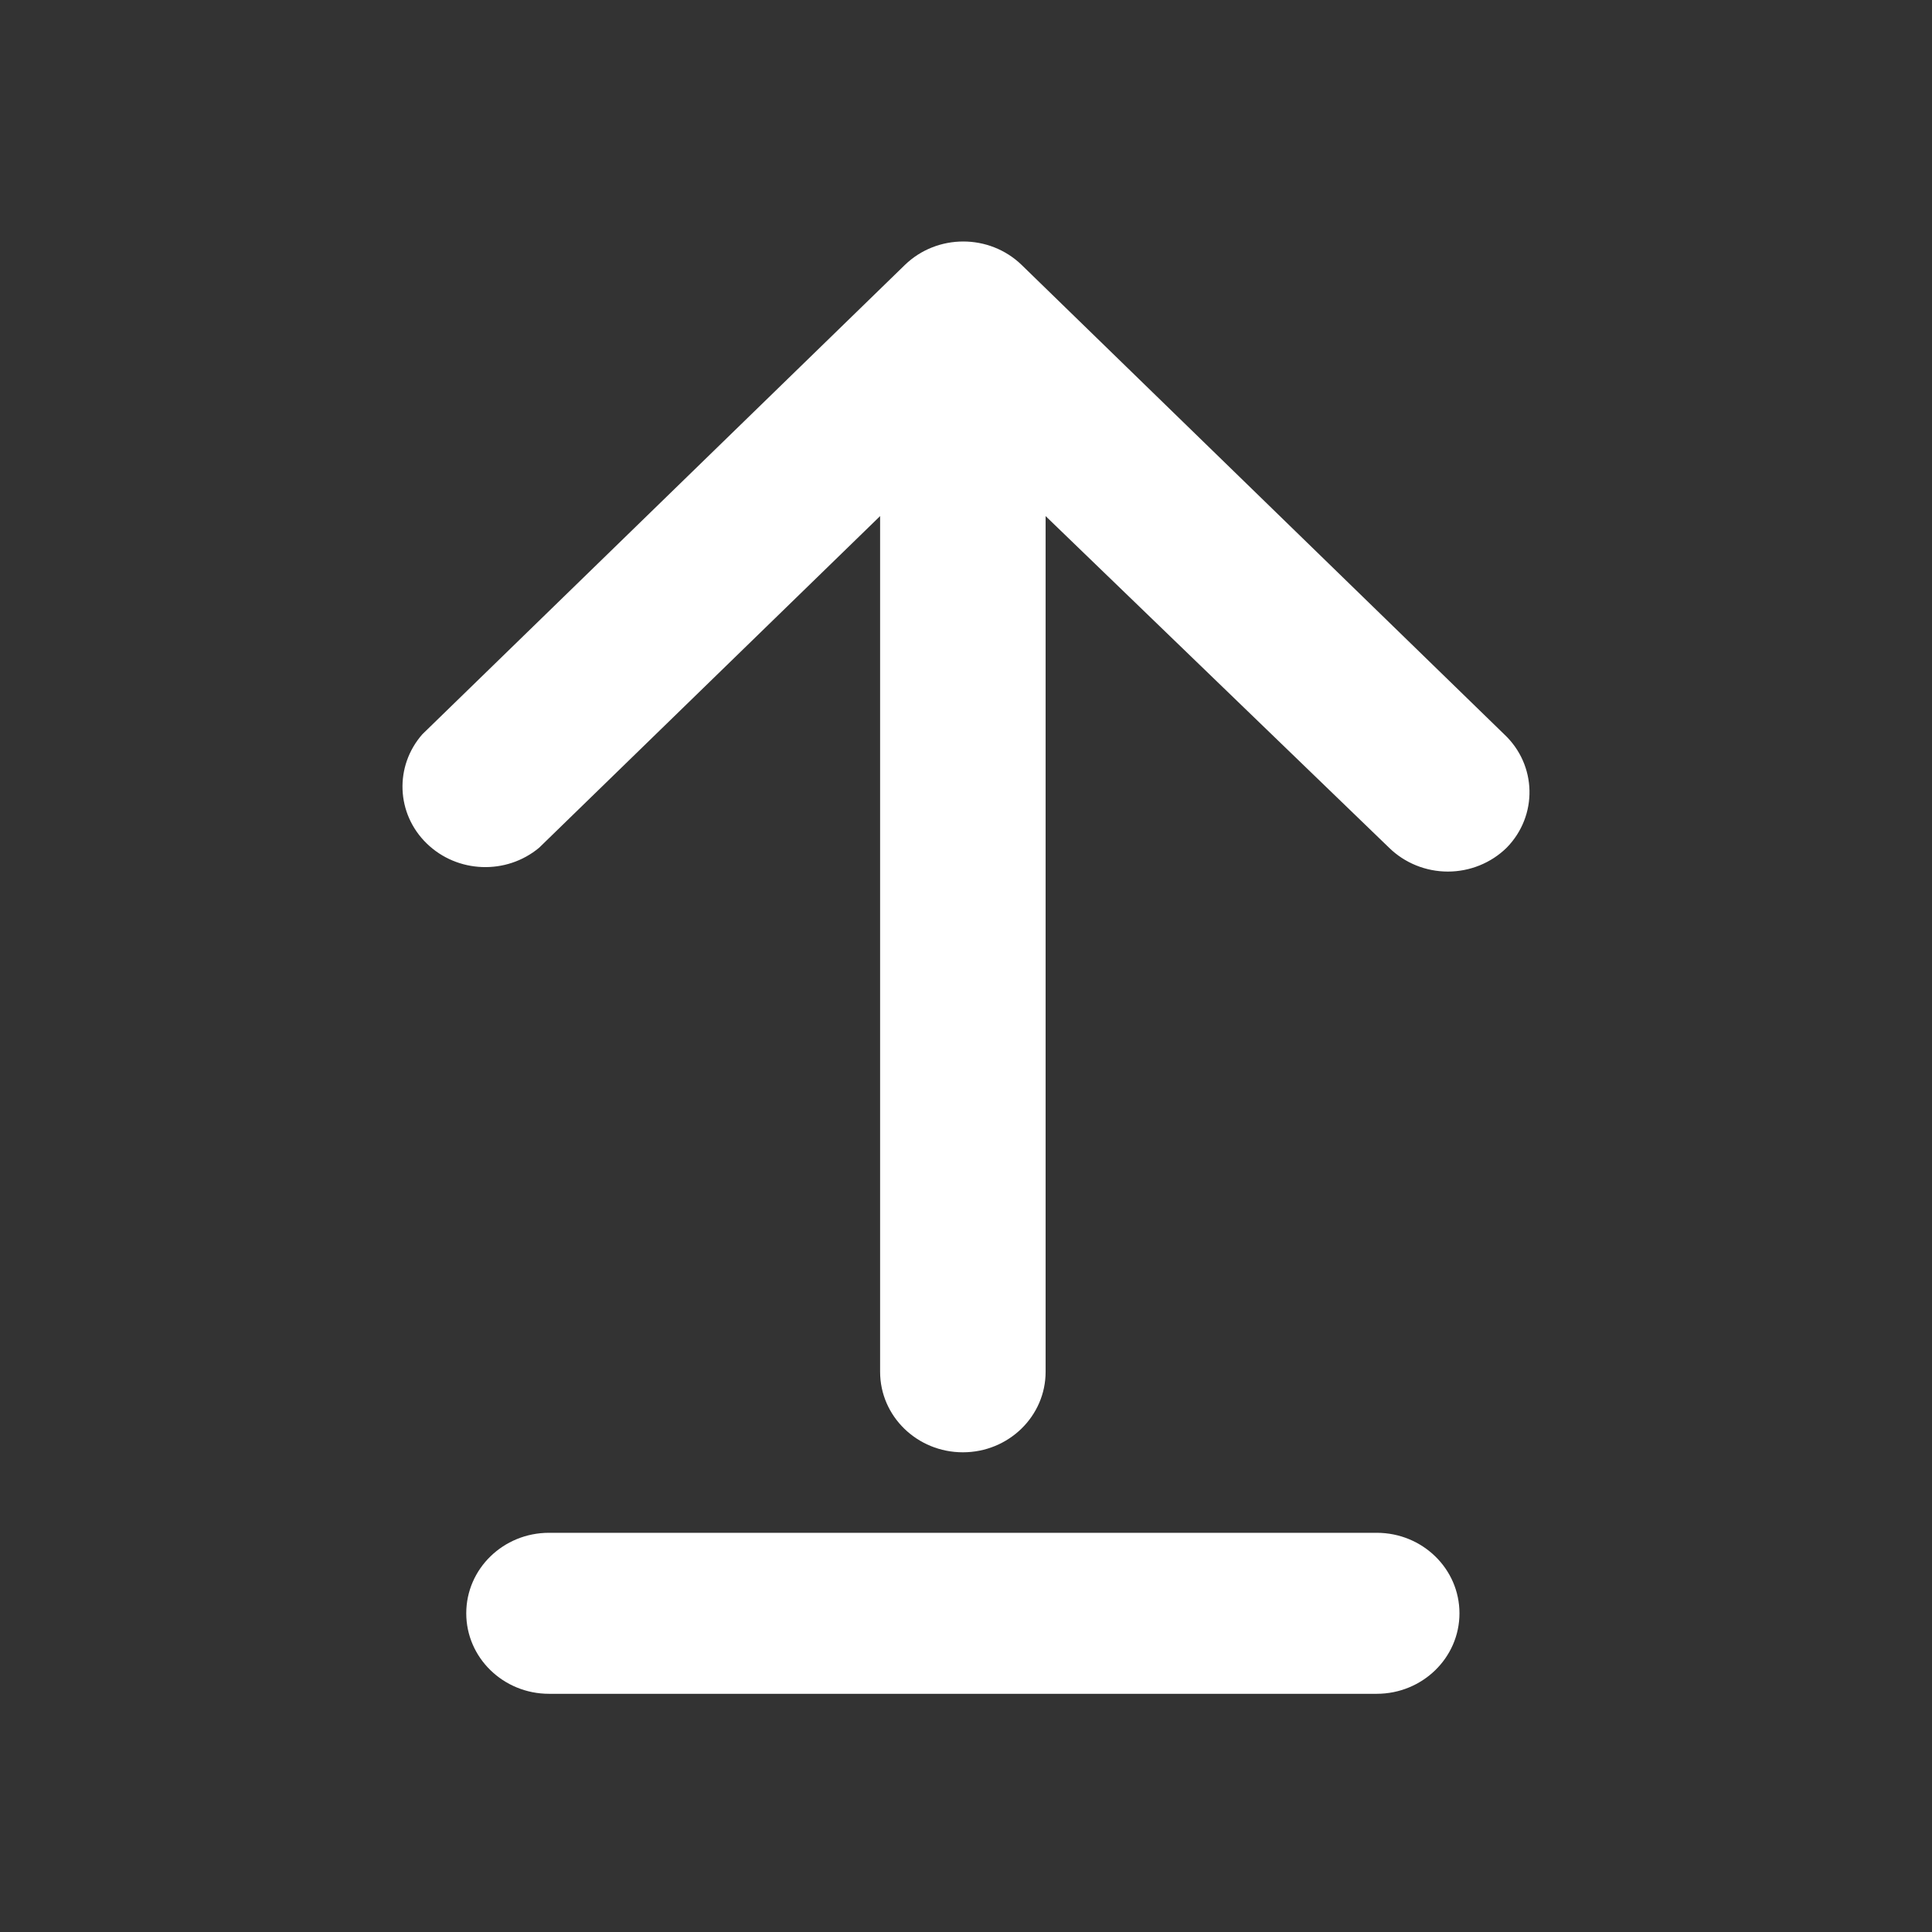 <svg width="24" height="24" viewBox="0 0 24 24" fill="none" xmlns="http://www.w3.org/2000/svg">
<rect x="0" y="0" width="24" height="24" fill="#333333" stroke="none"/>
<path d="M12.691 3.291L18.685 9.121C19.093 9.503 19.106 10.133 18.716 10.531C18.523 10.72 18.26 10.827 17.986 10.827C17.712 10.827 17.449 10.72 17.256 10.531L12.989 6.411V17.041C12.989 17.593 12.529 18.041 11.961 18.041C11.393 18.041 10.933 17.593 10.933 17.041V6.411L6.697 10.531C6.289 10.871 5.681 10.848 5.301 10.478C4.921 10.109 4.898 9.518 5.247 9.121L11.241 3.291C11.642 2.903 12.29 2.903 12.691 3.291Z" fill="white"/>
<path d="M6.82 19.041H17.102C17.67 19.041 18.13 19.488 18.13 20.041C18.13 20.593 17.67 21.041 17.102 21.041H6.82C6.252 21.041 5.792 20.593 5.792 20.041C5.792 19.488 6.252 19.041 6.82 19.041Z" fill="white"/>
</svg>
